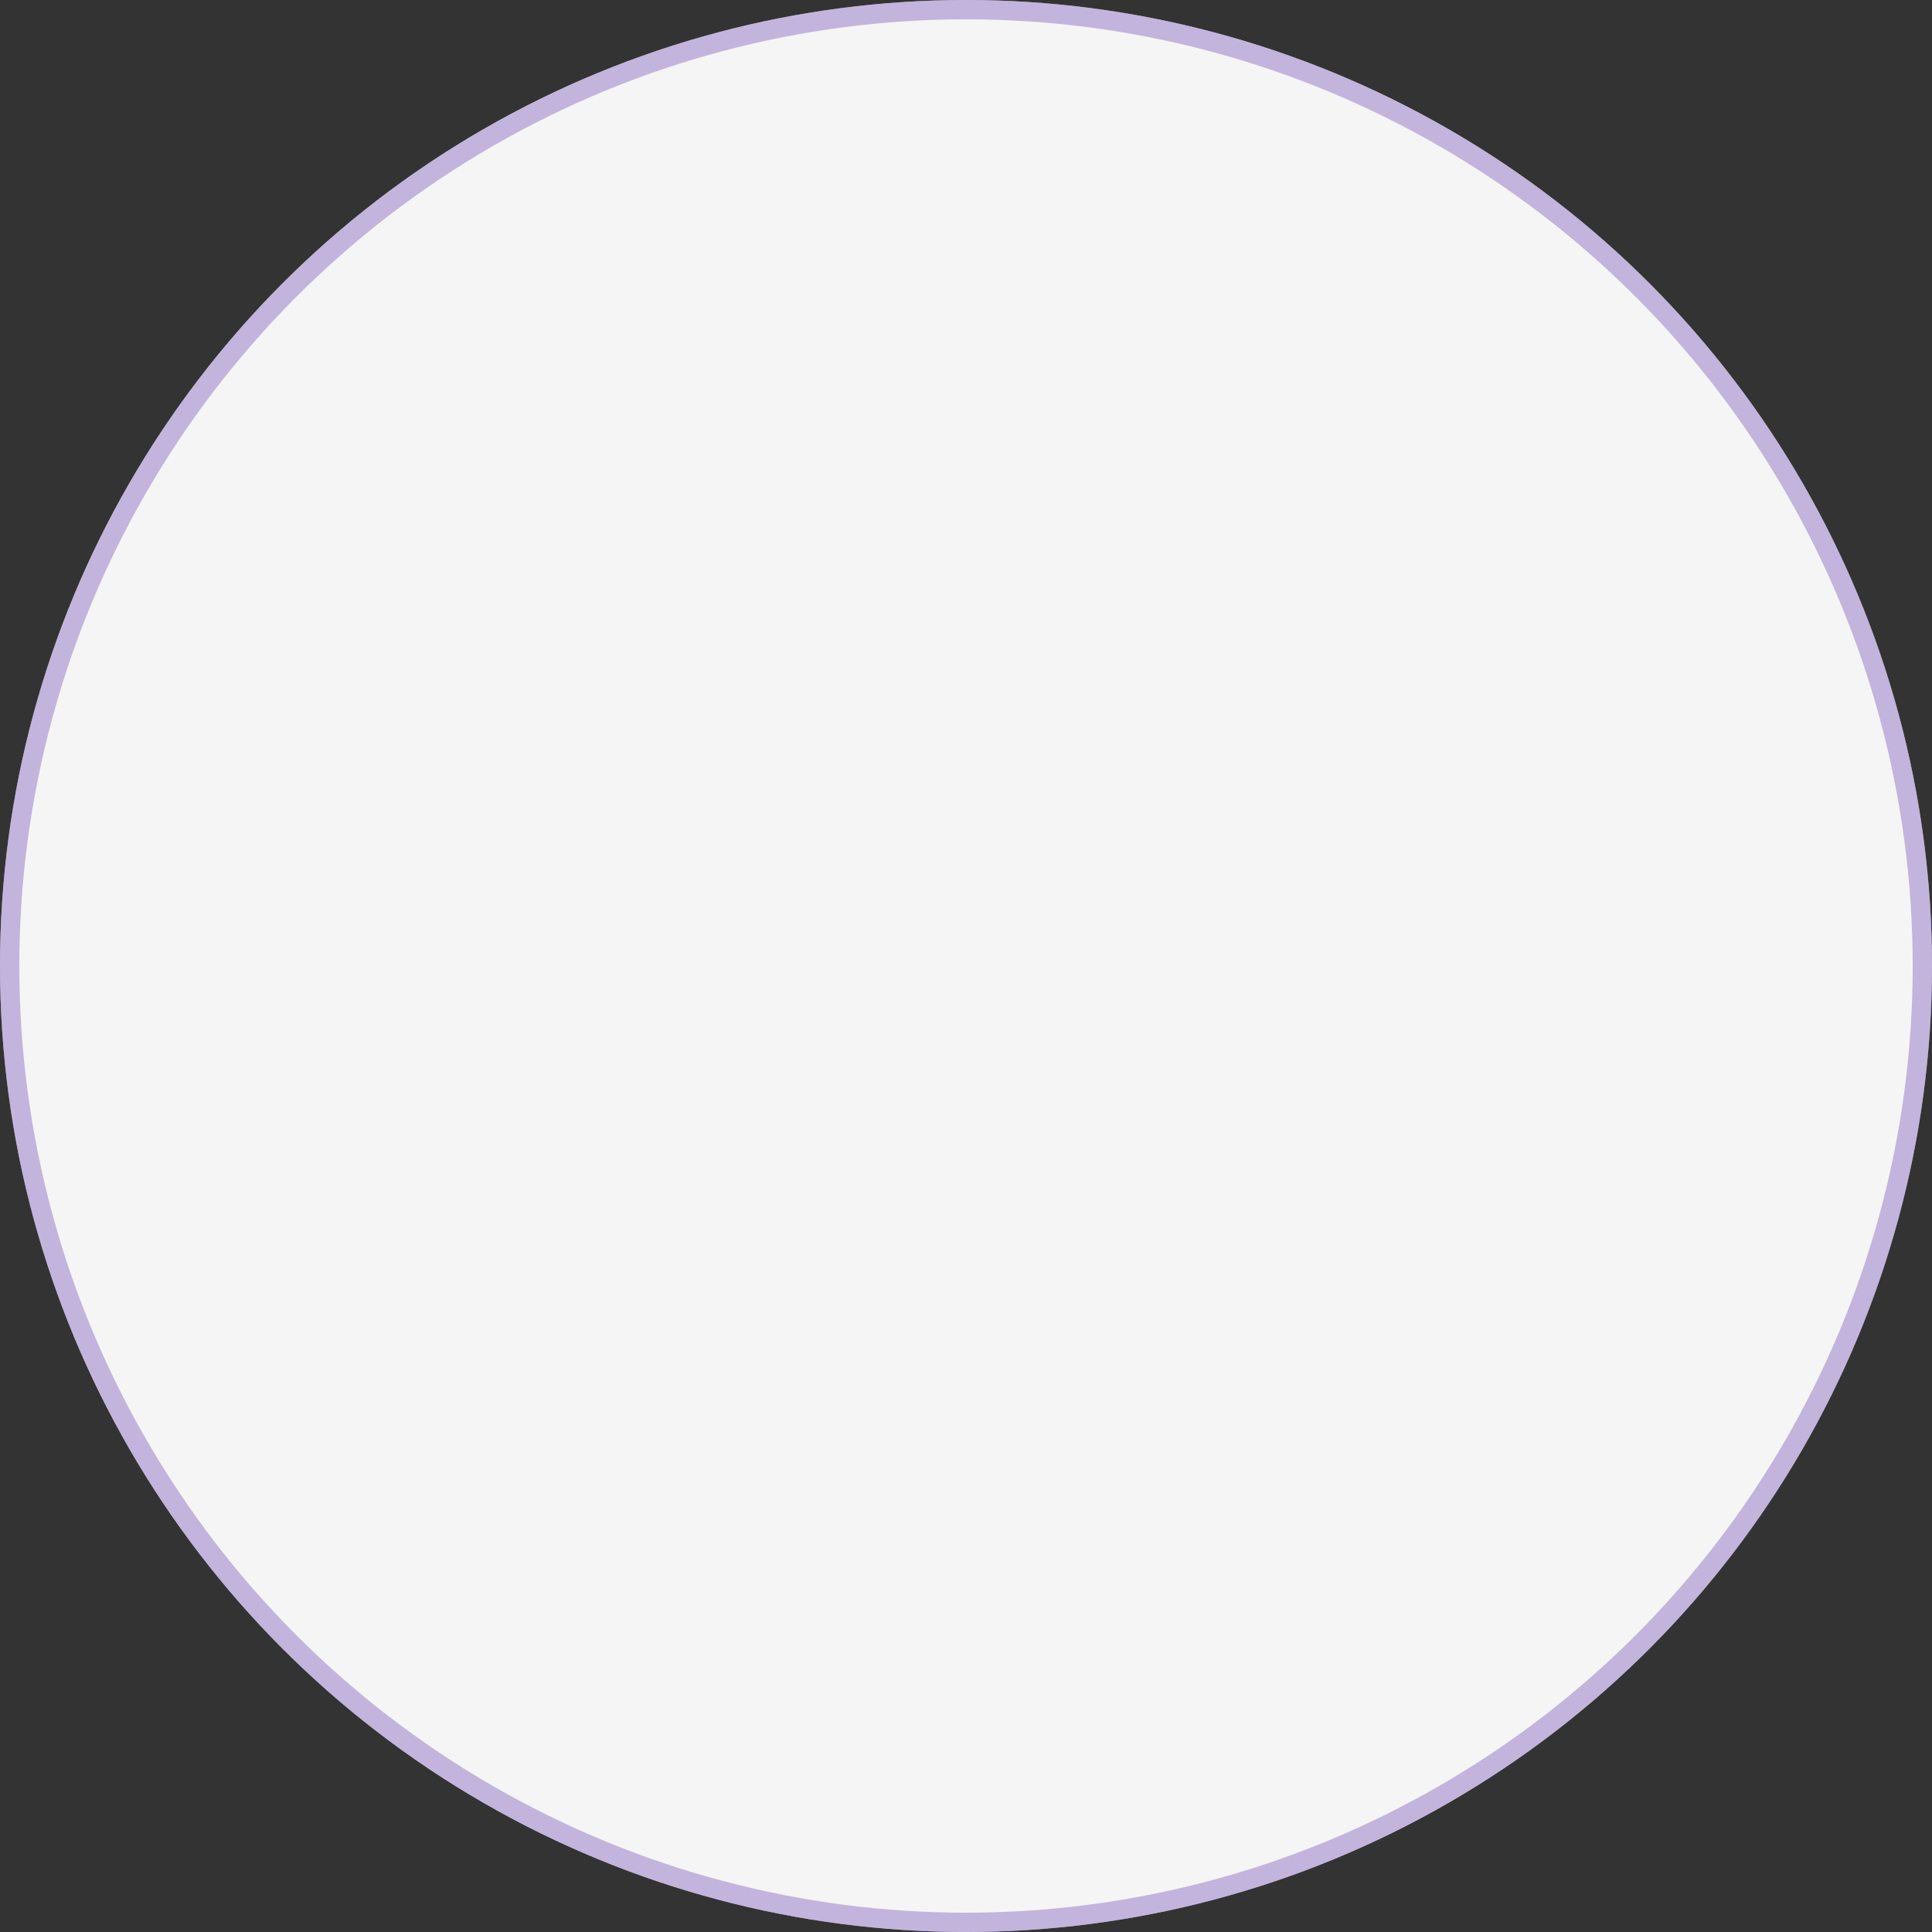 <svg width="100" height="100" viewBox="0 0 100 100" fill="none" xmlns="http://www.w3.org/2000/svg">
<rect x="0" y="0" width="100" height="100" fill="#333333" stroke="none"/>
<circle cx="50" cy="50" r="50" fill="#F5F5F6"/>
<circle cx="50" cy="50" r="49.5" stroke="#9275C4" stroke-opacity="0.5"/>
</svg>
